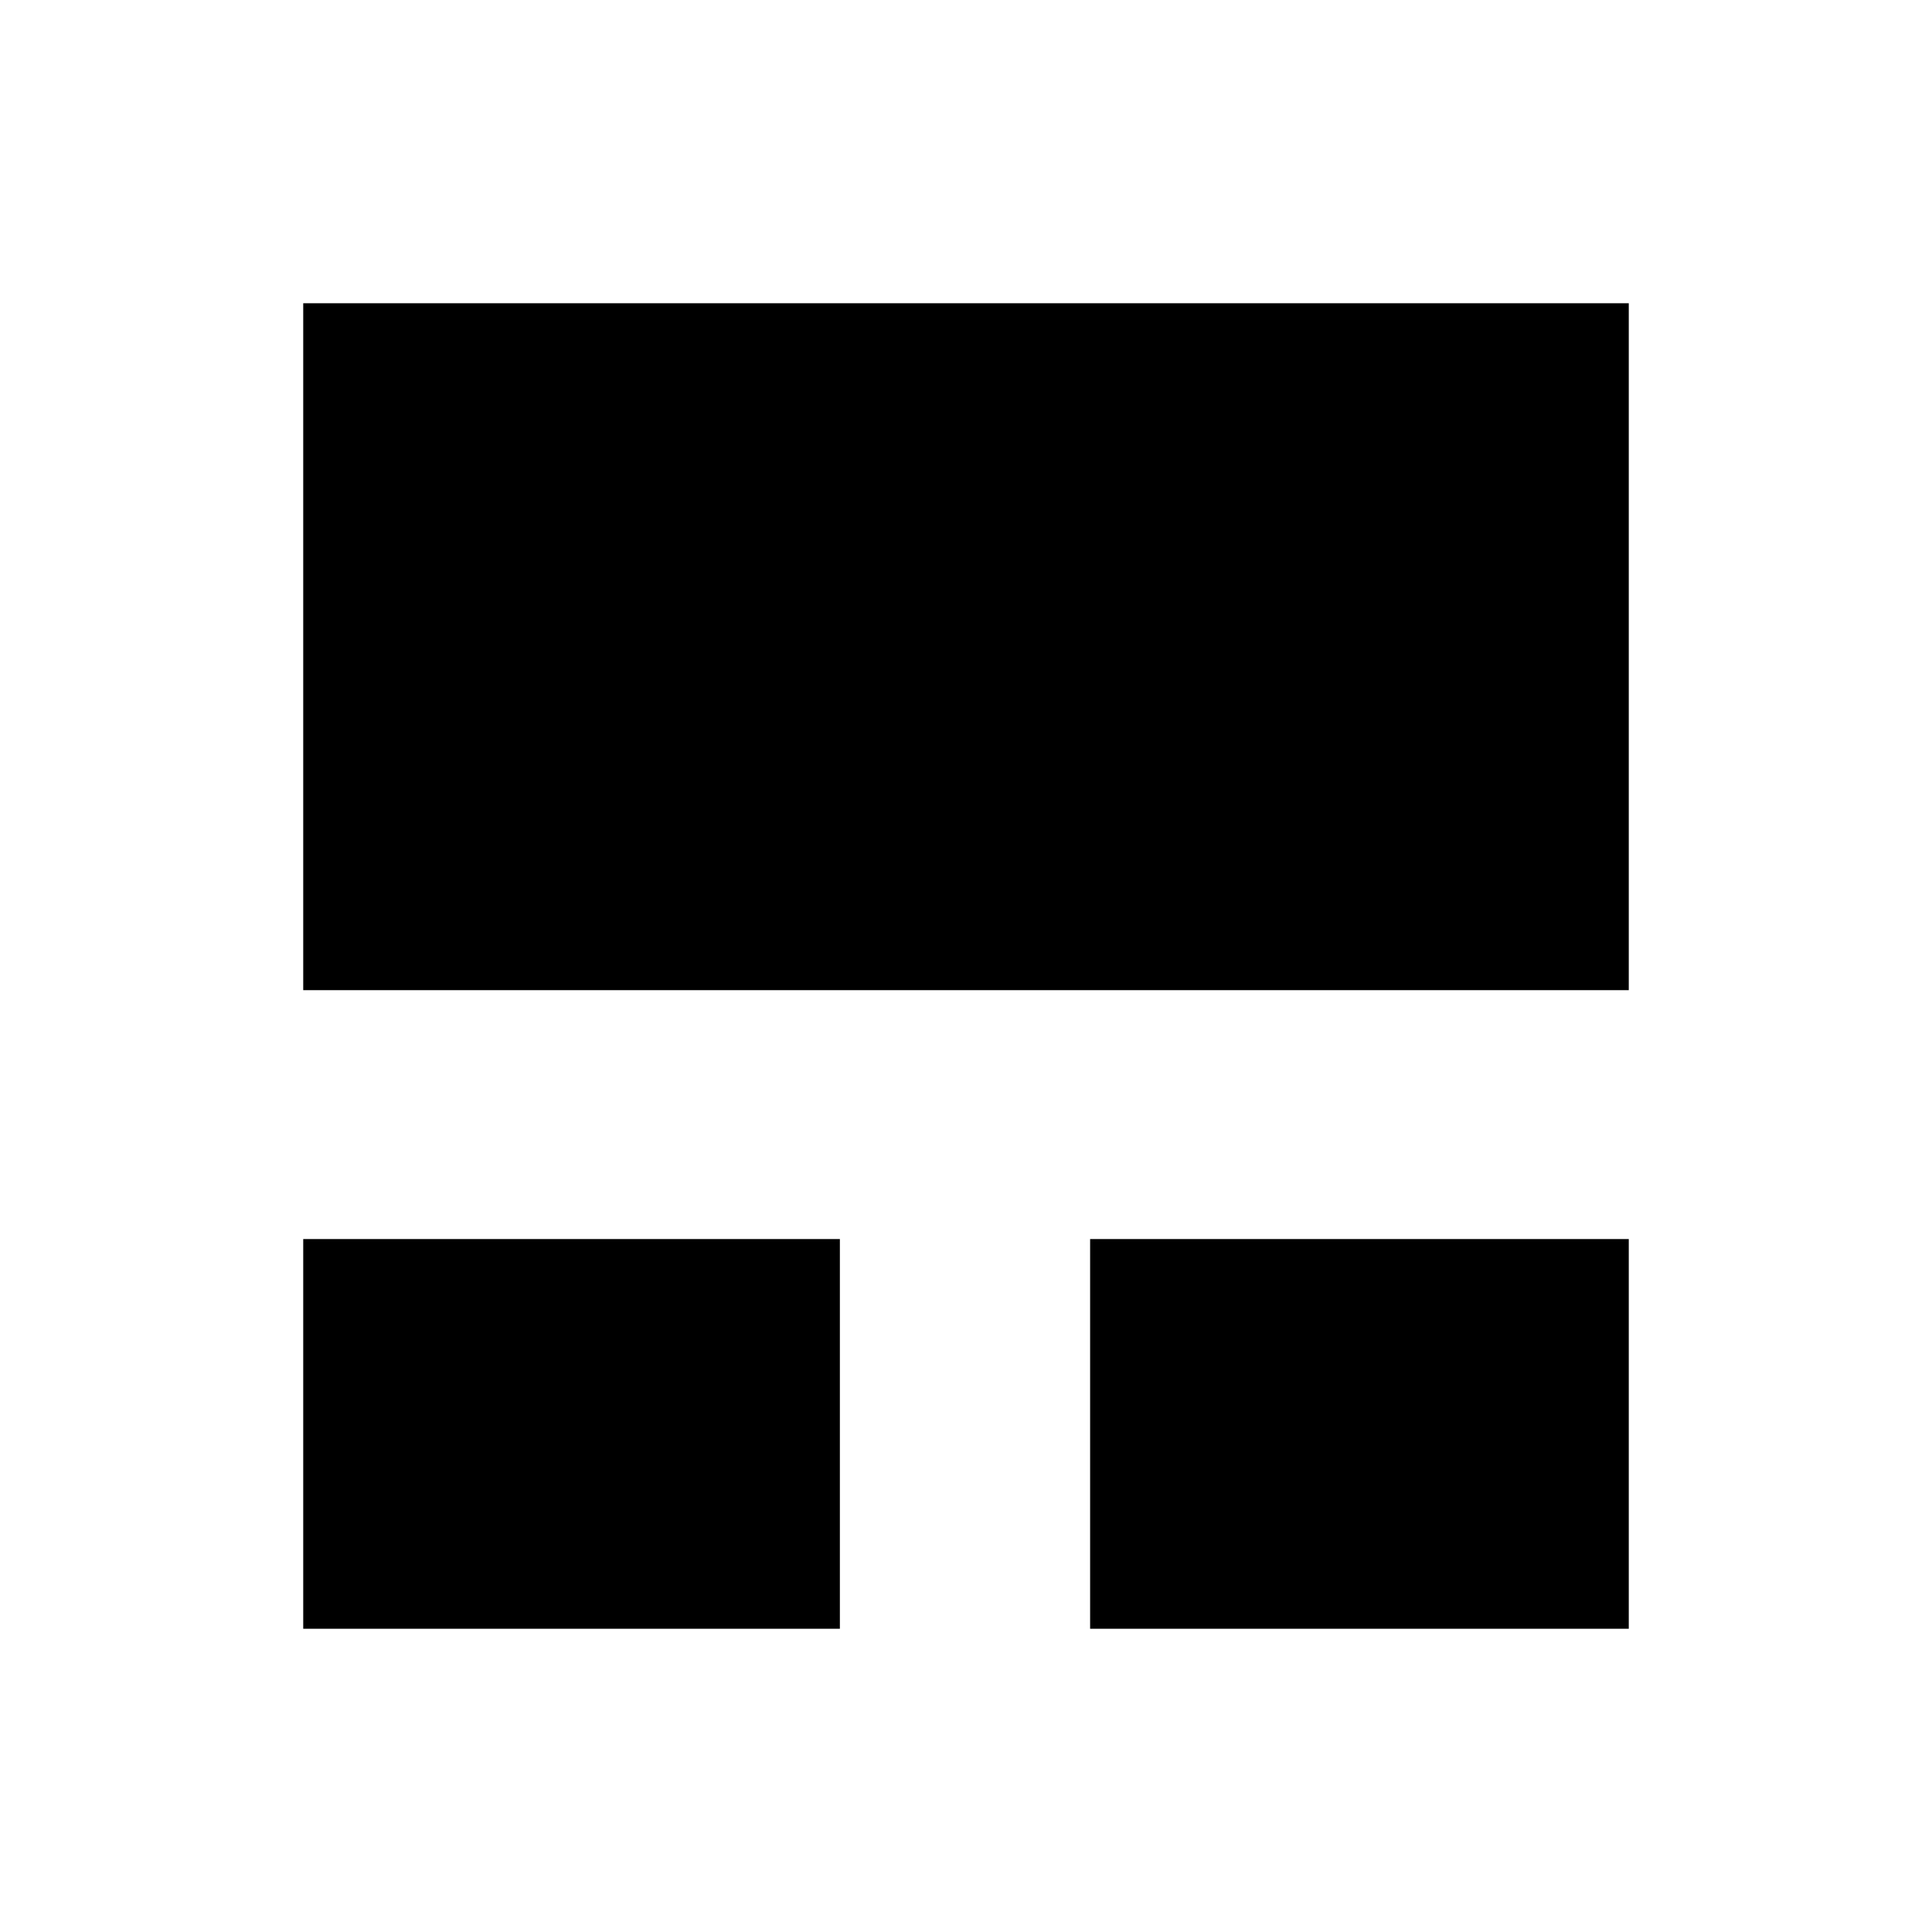 <svg xmlns="http://www.w3.org/2000/svg" height="40" viewBox="0 -960 960 960" width="40"><path d="M150.67-150.67v-193.66h266.66v193.66H150.67Zm391 0v-193.66h267.66v193.66H541.67ZM150.67-468v-341.33h658.66V-468H150.67Z"/></svg>